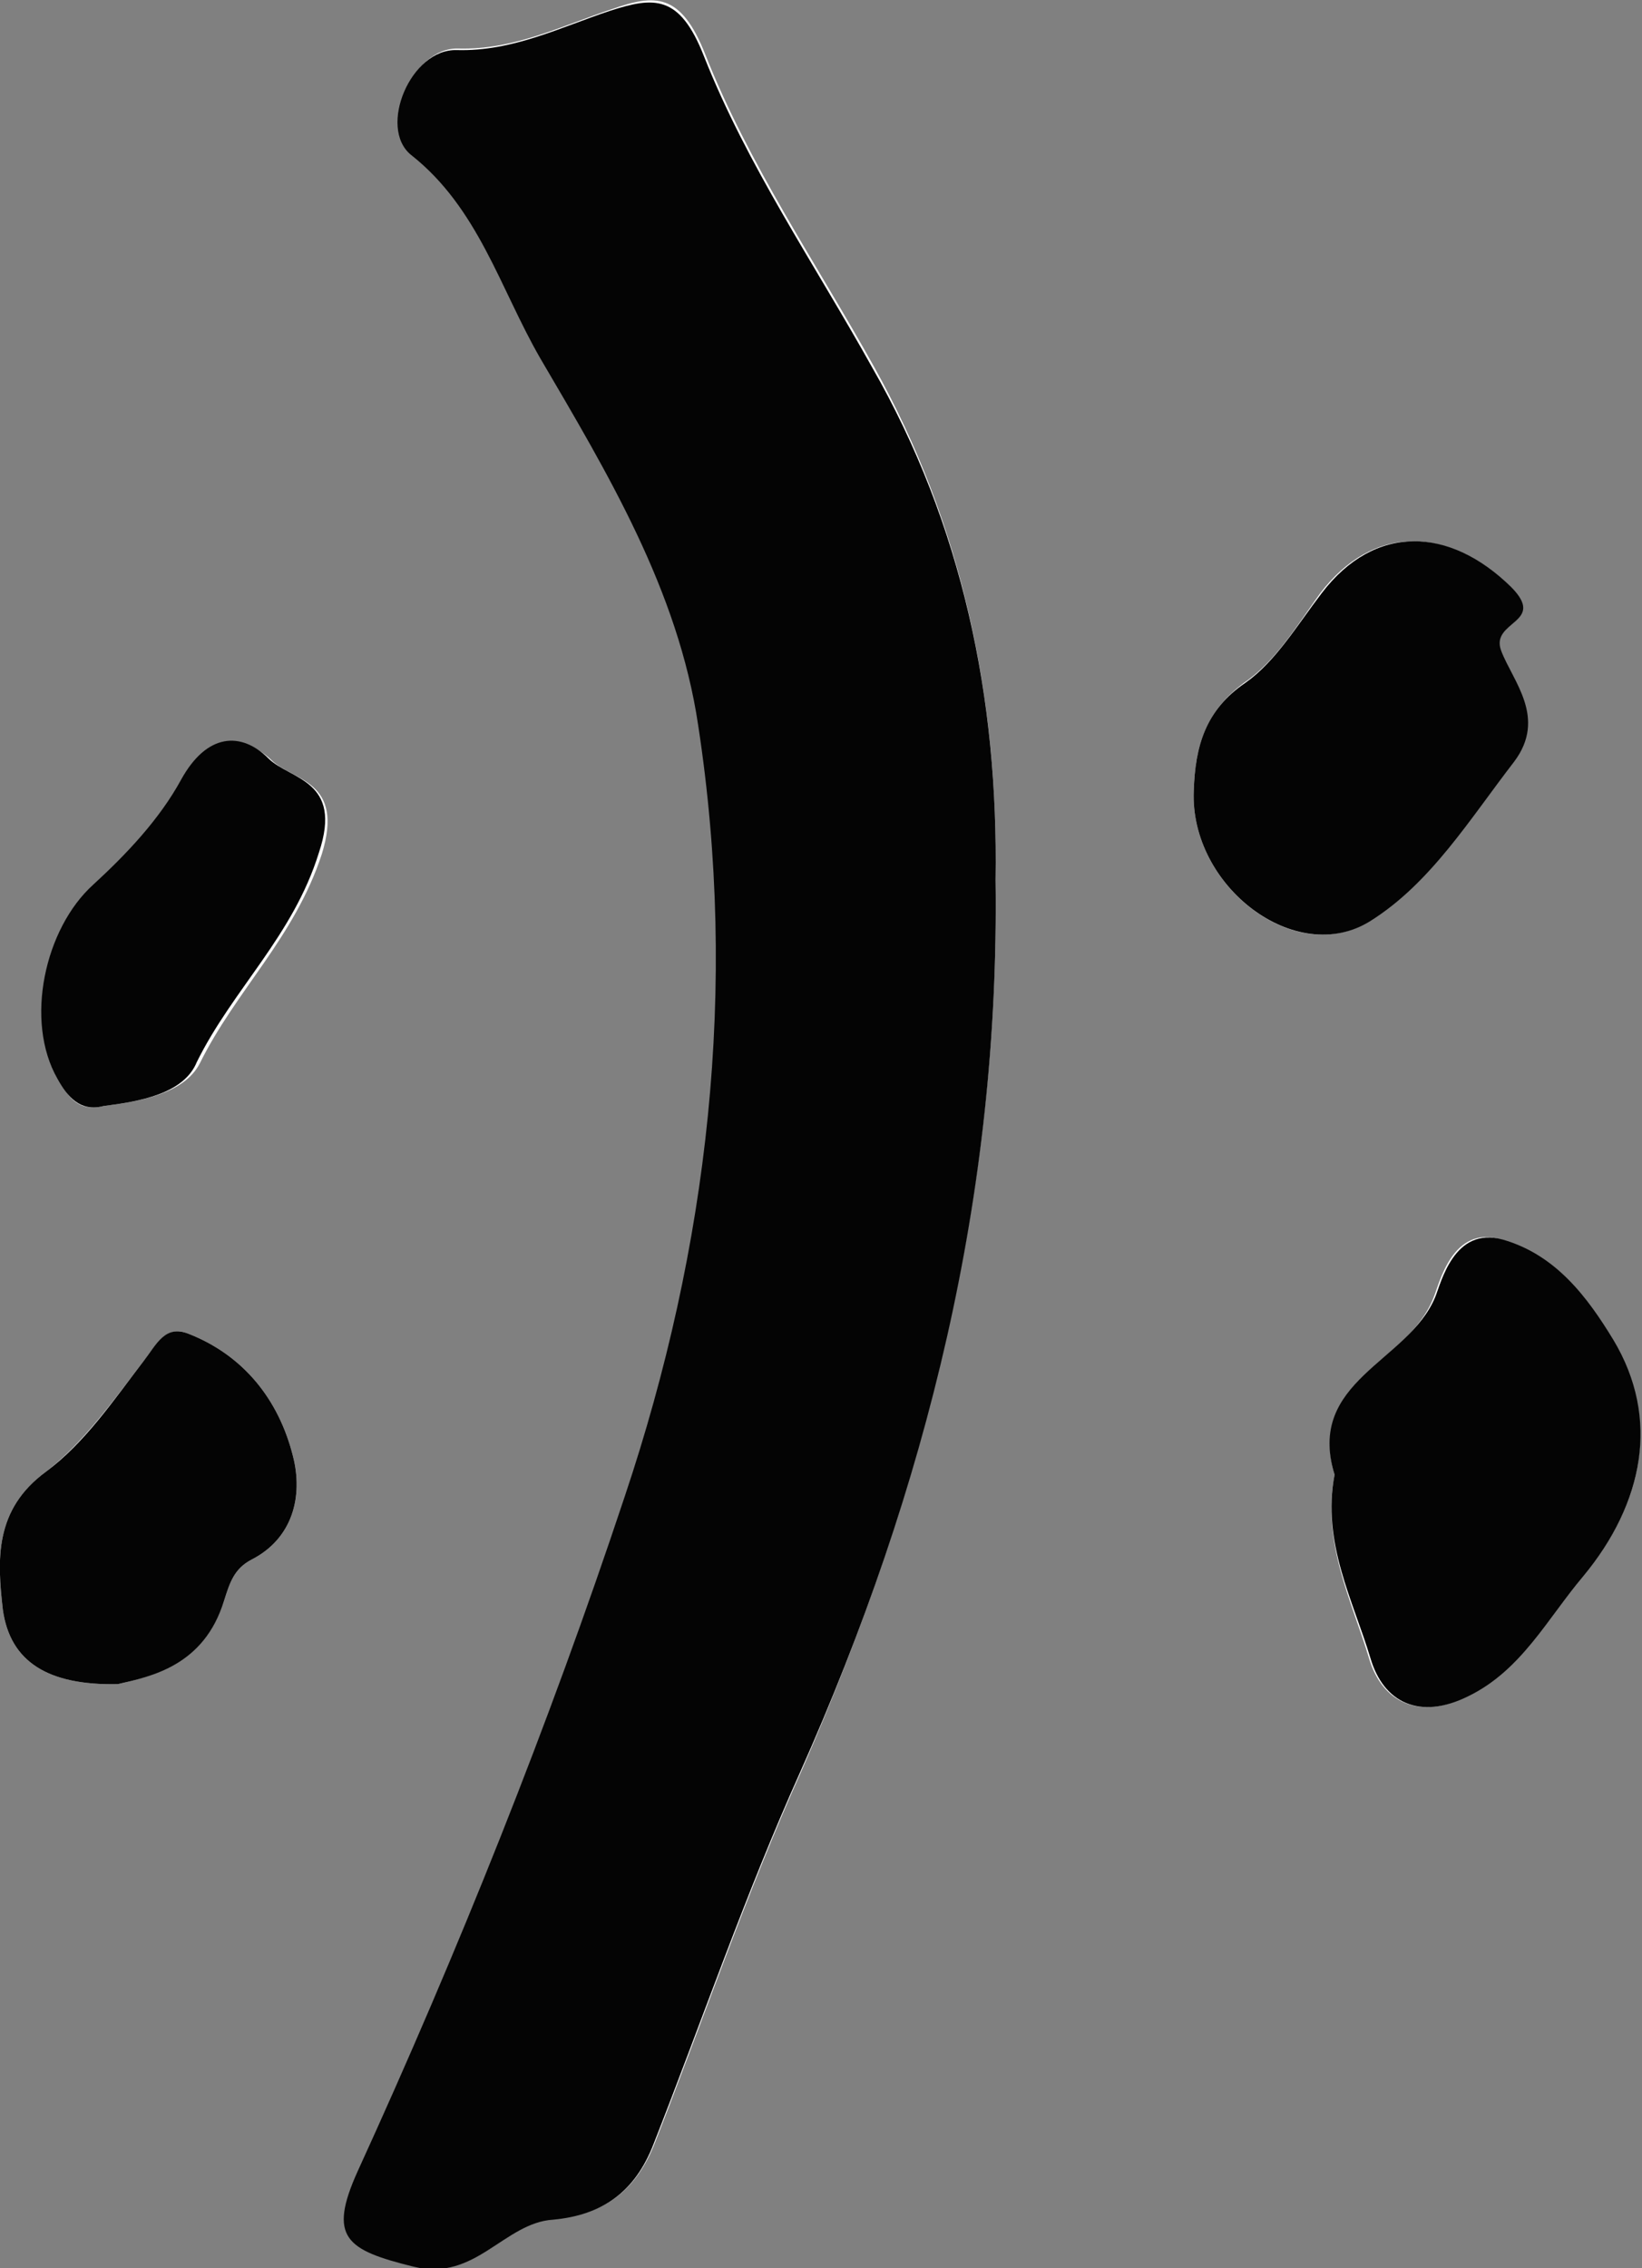 <svg width="42" height="58" viewBox="0 0 42 58" fill="none" xmlns="http://www.w3.org/2000/svg">
<rect x="0" y="0" width="42" height="58" fill="#808080" stroke="none"/>
<g clip-path="url(#clip0_215_1149)">
<path d="M25.465 22.502C25.538 17.846 24.619 13.423 22.341 9.35C20.871 6.712 19.144 4.19 18.042 1.397C17.417 -0.194 16.756 -0.155 15.653 0.233C14.367 0.659 13.155 1.28 11.722 1.241C10.546 1.203 9.701 3.259 10.546 3.918C12.273 5.276 12.824 7.371 13.853 9.117C15.58 12.065 17.381 15.053 17.895 18.506C18.924 25.217 18.152 31.851 16.021 38.214C14.037 44.111 11.758 49.853 9.186 55.478C8.415 57.185 8.856 57.495 10.619 57.922C12.236 58.31 12.934 56.797 14.184 56.72C15.433 56.642 16.278 56.021 16.756 54.78C18.005 51.599 19.108 48.378 20.504 45.275C23.664 38.059 25.575 30.532 25.465 22.502Z" fill="#FEFEFE"/>
<path d="M34.136 37.71C33.806 39.456 34.577 40.93 35.018 42.404C35.349 43.529 36.304 43.995 37.517 43.374C38.877 42.715 39.538 41.395 40.457 40.309C42.037 38.486 42.478 36.313 41.228 34.257C40.567 33.171 39.758 32.084 38.399 31.696C37.15 31.308 36.819 32.822 36.672 33.171C36.011 34.878 33.438 35.343 34.136 37.71Z" fill="#FEFEFE"/>
<path d="M30.535 20.213C30.425 22.657 33.144 24.752 35.018 23.549C36.525 22.541 37.554 20.911 38.693 19.476C39.538 18.351 38.656 17.419 38.362 16.643C38.105 15.868 39.575 15.945 38.619 15.014C37.039 13.462 35.129 13.385 33.769 15.169C33.181 15.984 32.63 16.915 31.822 17.458C30.829 18.195 30.572 19.088 30.535 20.213Z" fill="#FEFEFE"/>
<path d="M3.013 43.064C3.858 42.87 5.218 42.559 5.732 40.93C5.879 40.464 5.989 40.115 6.43 39.882C7.496 39.339 7.753 38.253 7.496 37.244C7.129 35.77 6.21 34.645 4.814 34.102C4.262 33.869 4.005 34.373 3.675 34.8C2.903 35.809 2.131 36.895 1.176 37.632C-0.147 38.602 -0.073 39.882 0.073 41.163C0.257 42.482 1.213 43.102 3.013 43.064Z" fill="#FEFEFE"/>
<path d="M2.646 28.282C3.564 28.166 4.703 27.972 5.108 27.196C6.026 25.334 7.533 23.976 8.231 21.842C8.819 19.941 7.496 19.98 6.945 19.437C6.247 18.777 5.365 18.816 4.703 19.98C4.152 20.988 3.307 21.881 2.462 22.657C1.213 23.782 0.661 26.148 1.543 27.623C1.727 28.088 2.058 28.437 2.646 28.282Z" fill="#FEFEFE"/>
<path d="M25.465 22.502C25.575 30.532 23.701 38.059 20.467 45.314C19.071 48.417 17.968 51.637 16.719 54.819C16.241 56.06 15.396 56.642 14.147 56.758C12.898 56.836 12.163 58.349 10.583 57.961C8.856 57.534 8.378 57.224 9.15 55.517C11.722 49.892 14.037 44.111 15.984 38.253C18.116 31.89 18.887 25.256 17.858 18.544C17.344 15.092 15.543 12.104 13.816 9.156C12.787 7.371 12.236 5.315 10.509 3.957C9.664 3.259 10.509 1.241 11.685 1.28C13.118 1.319 14.331 0.698 15.617 0.272C16.719 -0.078 17.381 -0.155 18.005 1.435C19.108 4.229 20.835 6.75 22.305 9.389C24.619 13.423 25.538 17.846 25.465 22.502Z" fill="#040404"/>
<path d="M34.136 37.709C33.402 35.304 36.011 34.839 36.709 33.17C36.856 32.821 37.186 31.347 38.436 31.696C39.795 32.084 40.604 33.17 41.265 34.257C42.478 36.274 42.037 38.447 40.493 40.309C39.575 41.395 38.913 42.714 37.554 43.374C36.304 43.995 35.386 43.529 35.055 42.404C34.614 40.93 33.806 39.455 34.136 37.709Z" fill="#040404"/>
<path d="M30.535 20.213C30.572 19.088 30.829 18.157 31.858 17.458C32.63 16.915 33.181 15.984 33.806 15.169C35.165 13.385 37.076 13.462 38.656 15.014C39.575 15.945 38.105 15.868 38.399 16.643C38.693 17.419 39.575 18.351 38.73 19.476C37.591 20.95 36.598 22.579 35.055 23.549C33.144 24.752 30.425 22.657 30.535 20.213Z" fill="#040404"/>
<path d="M3.013 43.064C1.213 43.102 0.257 42.482 0.073 41.163C-0.073 39.882 -0.147 38.602 1.176 37.632C2.168 36.895 2.903 35.809 3.675 34.8C4.005 34.373 4.226 33.869 4.814 34.102C6.21 34.645 7.129 35.77 7.496 37.244C7.753 38.253 7.496 39.339 6.43 39.882C5.989 40.115 5.879 40.464 5.732 40.93C5.218 42.598 3.858 42.87 3.013 43.064Z" fill="#040404"/>
<path d="M2.646 28.282C2.058 28.438 1.727 28.05 1.47 27.584C0.625 26.11 1.139 23.743 2.388 22.618C3.234 21.842 4.079 20.95 4.63 19.941C5.291 18.739 6.173 18.7 6.871 19.398C7.423 19.941 8.782 19.941 8.157 21.803C7.496 23.937 5.953 25.295 5.034 27.157C4.703 27.972 3.564 28.166 2.646 28.282Z" fill="#040404"/>
</g>
<defs>
<clipPath id="clip0_215_1149">
<rect width="42" height="58" fill="white"/>
</clipPath>
</defs>
</svg>
